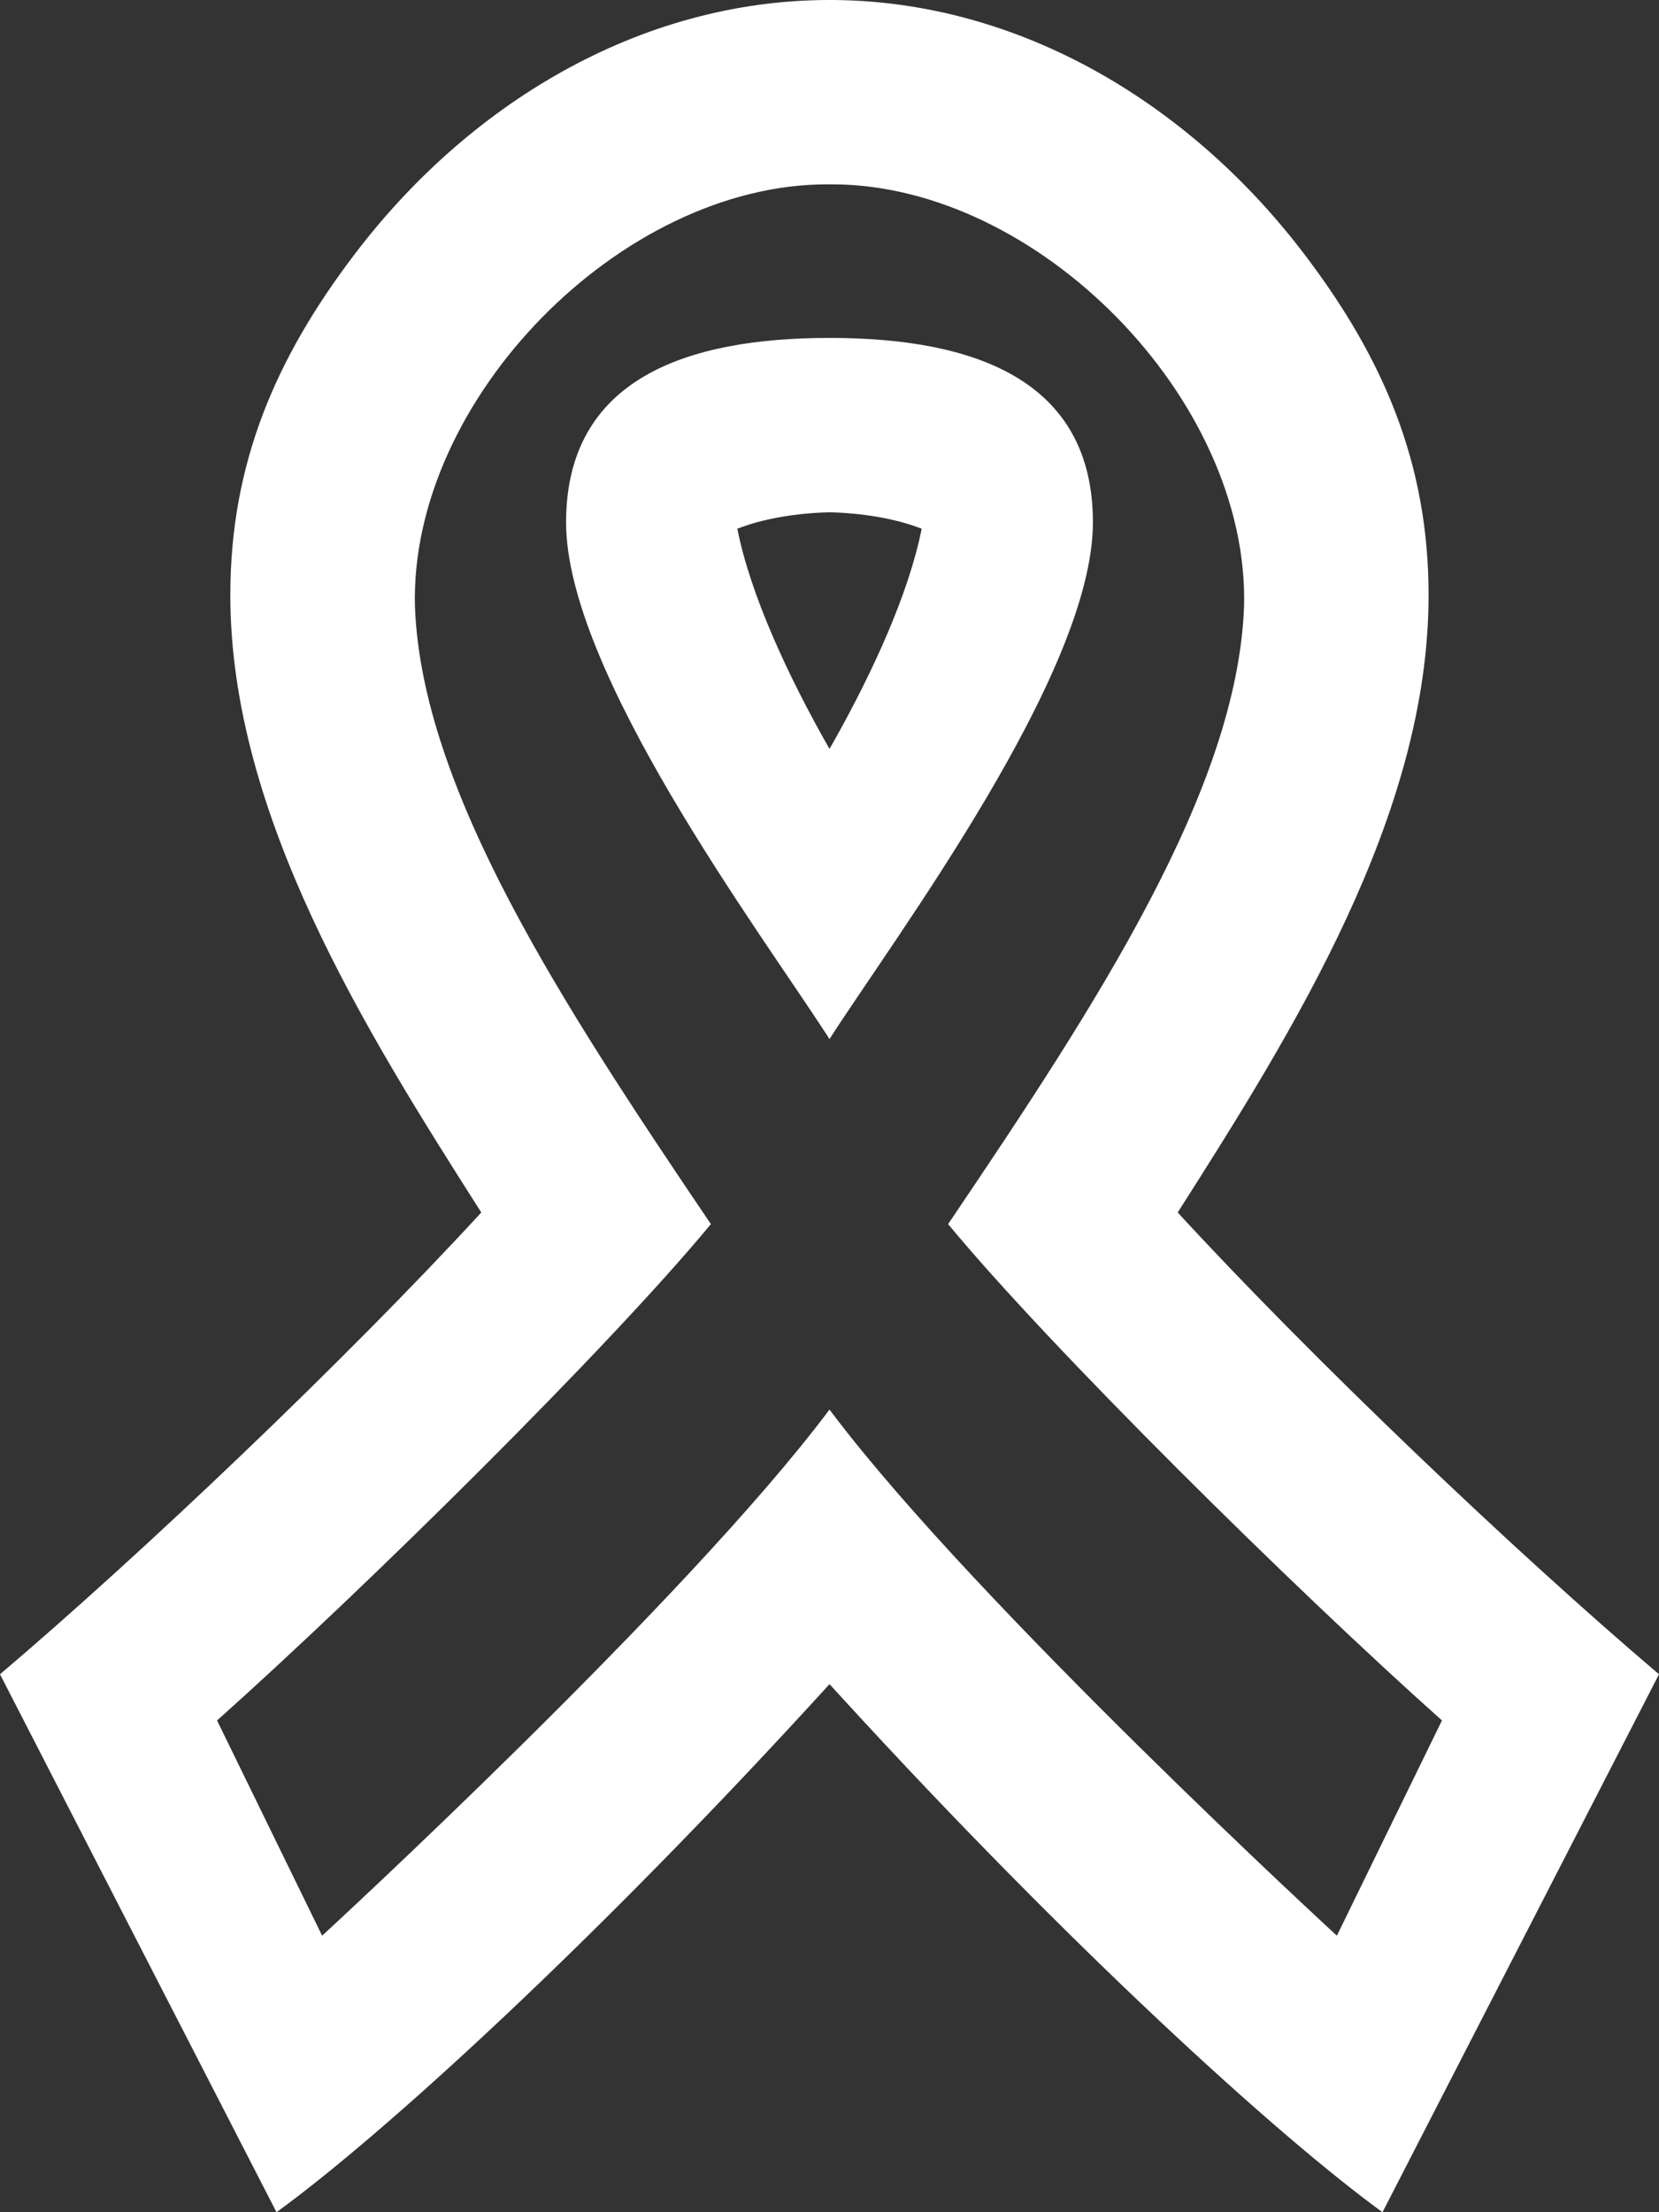 <svg width="54" height="72" viewBox="0 0 54 72" fill="none" xmlns="http://www.w3.org/2000/svg">
<rect x="0" y="0" width="54" height="72" fill="#333333" stroke="none"/>
<path fill-rule="evenodd" clip-rule="evenodd" d="M27 54.813C19.317 63.252 12.411 69.525 9 72L0 54.492C4.659 50.535 11.265 44.247 15.666 39.462C11.88 33.519 7.497 26.52 7.497 19.368C7.497 15.09 8.967 11.676 11.505 8.325C15.21 3.417 20.793 0 27 0H27.144C33.294 0.054 38.817 3.456 42.495 8.325C45.033 11.676 46.5 15.09 46.5 19.368C46.5 26.52 42.12 33.519 38.334 39.462C42.735 44.247 49.341 50.535 54 54.492L45 72C41.643 69.561 34.899 63.447 27.36 55.206L27 54.813ZM27 16.674H26.979C25.953 16.698 24.858 16.872 24 17.208C24.426 19.365 25.659 22.023 27 24.375L27.126 24.153C28.419 21.858 29.586 19.299 30 17.208C29.142 16.872 28.047 16.698 27.021 16.674H27ZM26.916 6C20.229 6 13.338 12.987 13.506 19.728C13.722 25.68 18.276 32.649 23.139 39.84C19.836 43.839 11.931 51.651 7.065 55.995L10.485 63C10.485 63 22.362 52.083 27 45.876L27.111 46.023C31.824 52.254 43.515 63 43.515 63L46.935 55.995C42.069 51.651 34.164 43.839 30.861 39.84C35.721 32.649 40.275 25.68 40.494 19.728C40.659 12.987 33.771 6 27.084 6H26.916ZM26.898 33.66C24.675 30.234 18.426 21.837 18.426 17.004C18.426 12.318 22.365 10.998 27 10.998H27.108C31.698 11.019 35.574 12.354 35.574 17.004C35.574 21.915 29.124 30.501 27 33.819L26.898 33.66Z" fill="white"/>
</svg>

